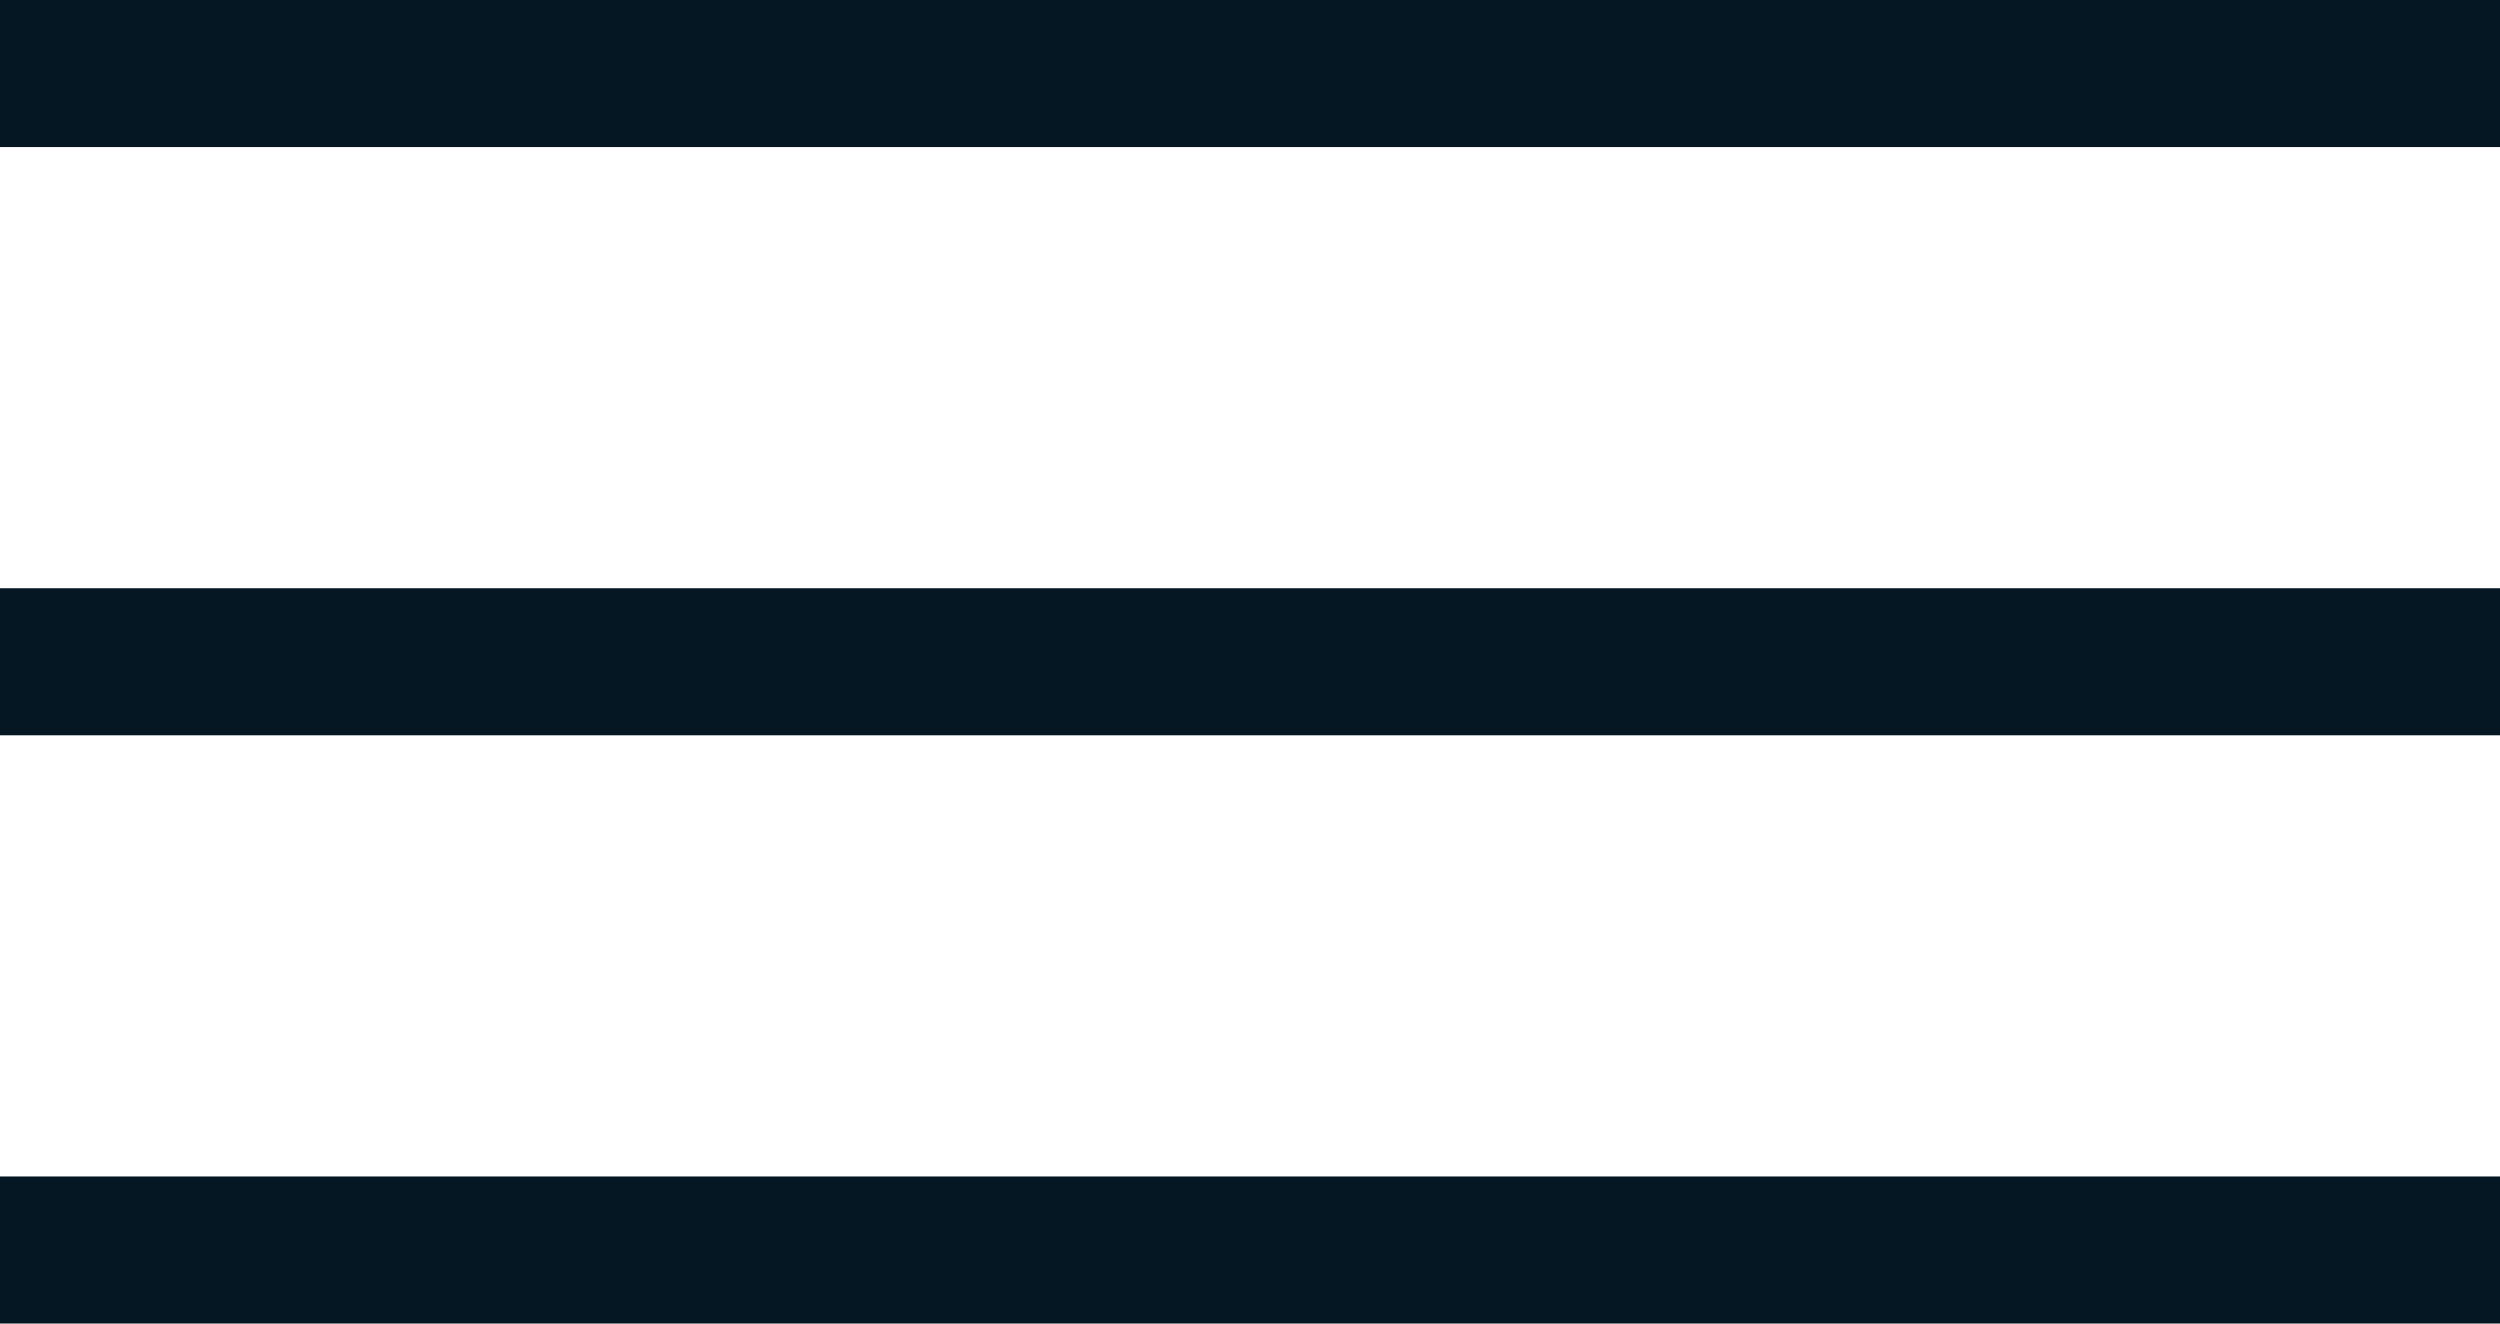 <?xml version="1.0" encoding="UTF-8"?>
<svg width="34px" height="18px" viewBox="0 0 34 18" version="1.1" xmlns="http://www.w3.org/2000/svg" xmlns:xlink="http://www.w3.org/1999/xlink">
    <!-- Generator: Sketch 41.2 (35397) - http://www.bohemiancoding.com/sketch -->
    <title>Buger Menu: Normal@2x</title>
    <desc>Created with Sketch.</desc>
    <defs></defs>
    <g id="Components" stroke="none" stroke-width="1" fill="none" fill-rule="evenodd">
        <g id="Icons" transform="translate(-76, -453)" fill="#061724">
            <g id="Silver-balck" transform="translate(57, 428)">
                <g id="Buger-Menu:-Normal" transform="translate(19, 25)">
                    <rect id="Rectangle" x="0" y="0" width="34" height="2"></rect>
                    <rect id="Rectangle" x="0" y="8" width="34" height="2"></rect>
                    <rect id="Rectangle" x="0" y="16" width="34" height="2"></rect>
                </g>
            </g>
        </g>
    </g>
</svg>